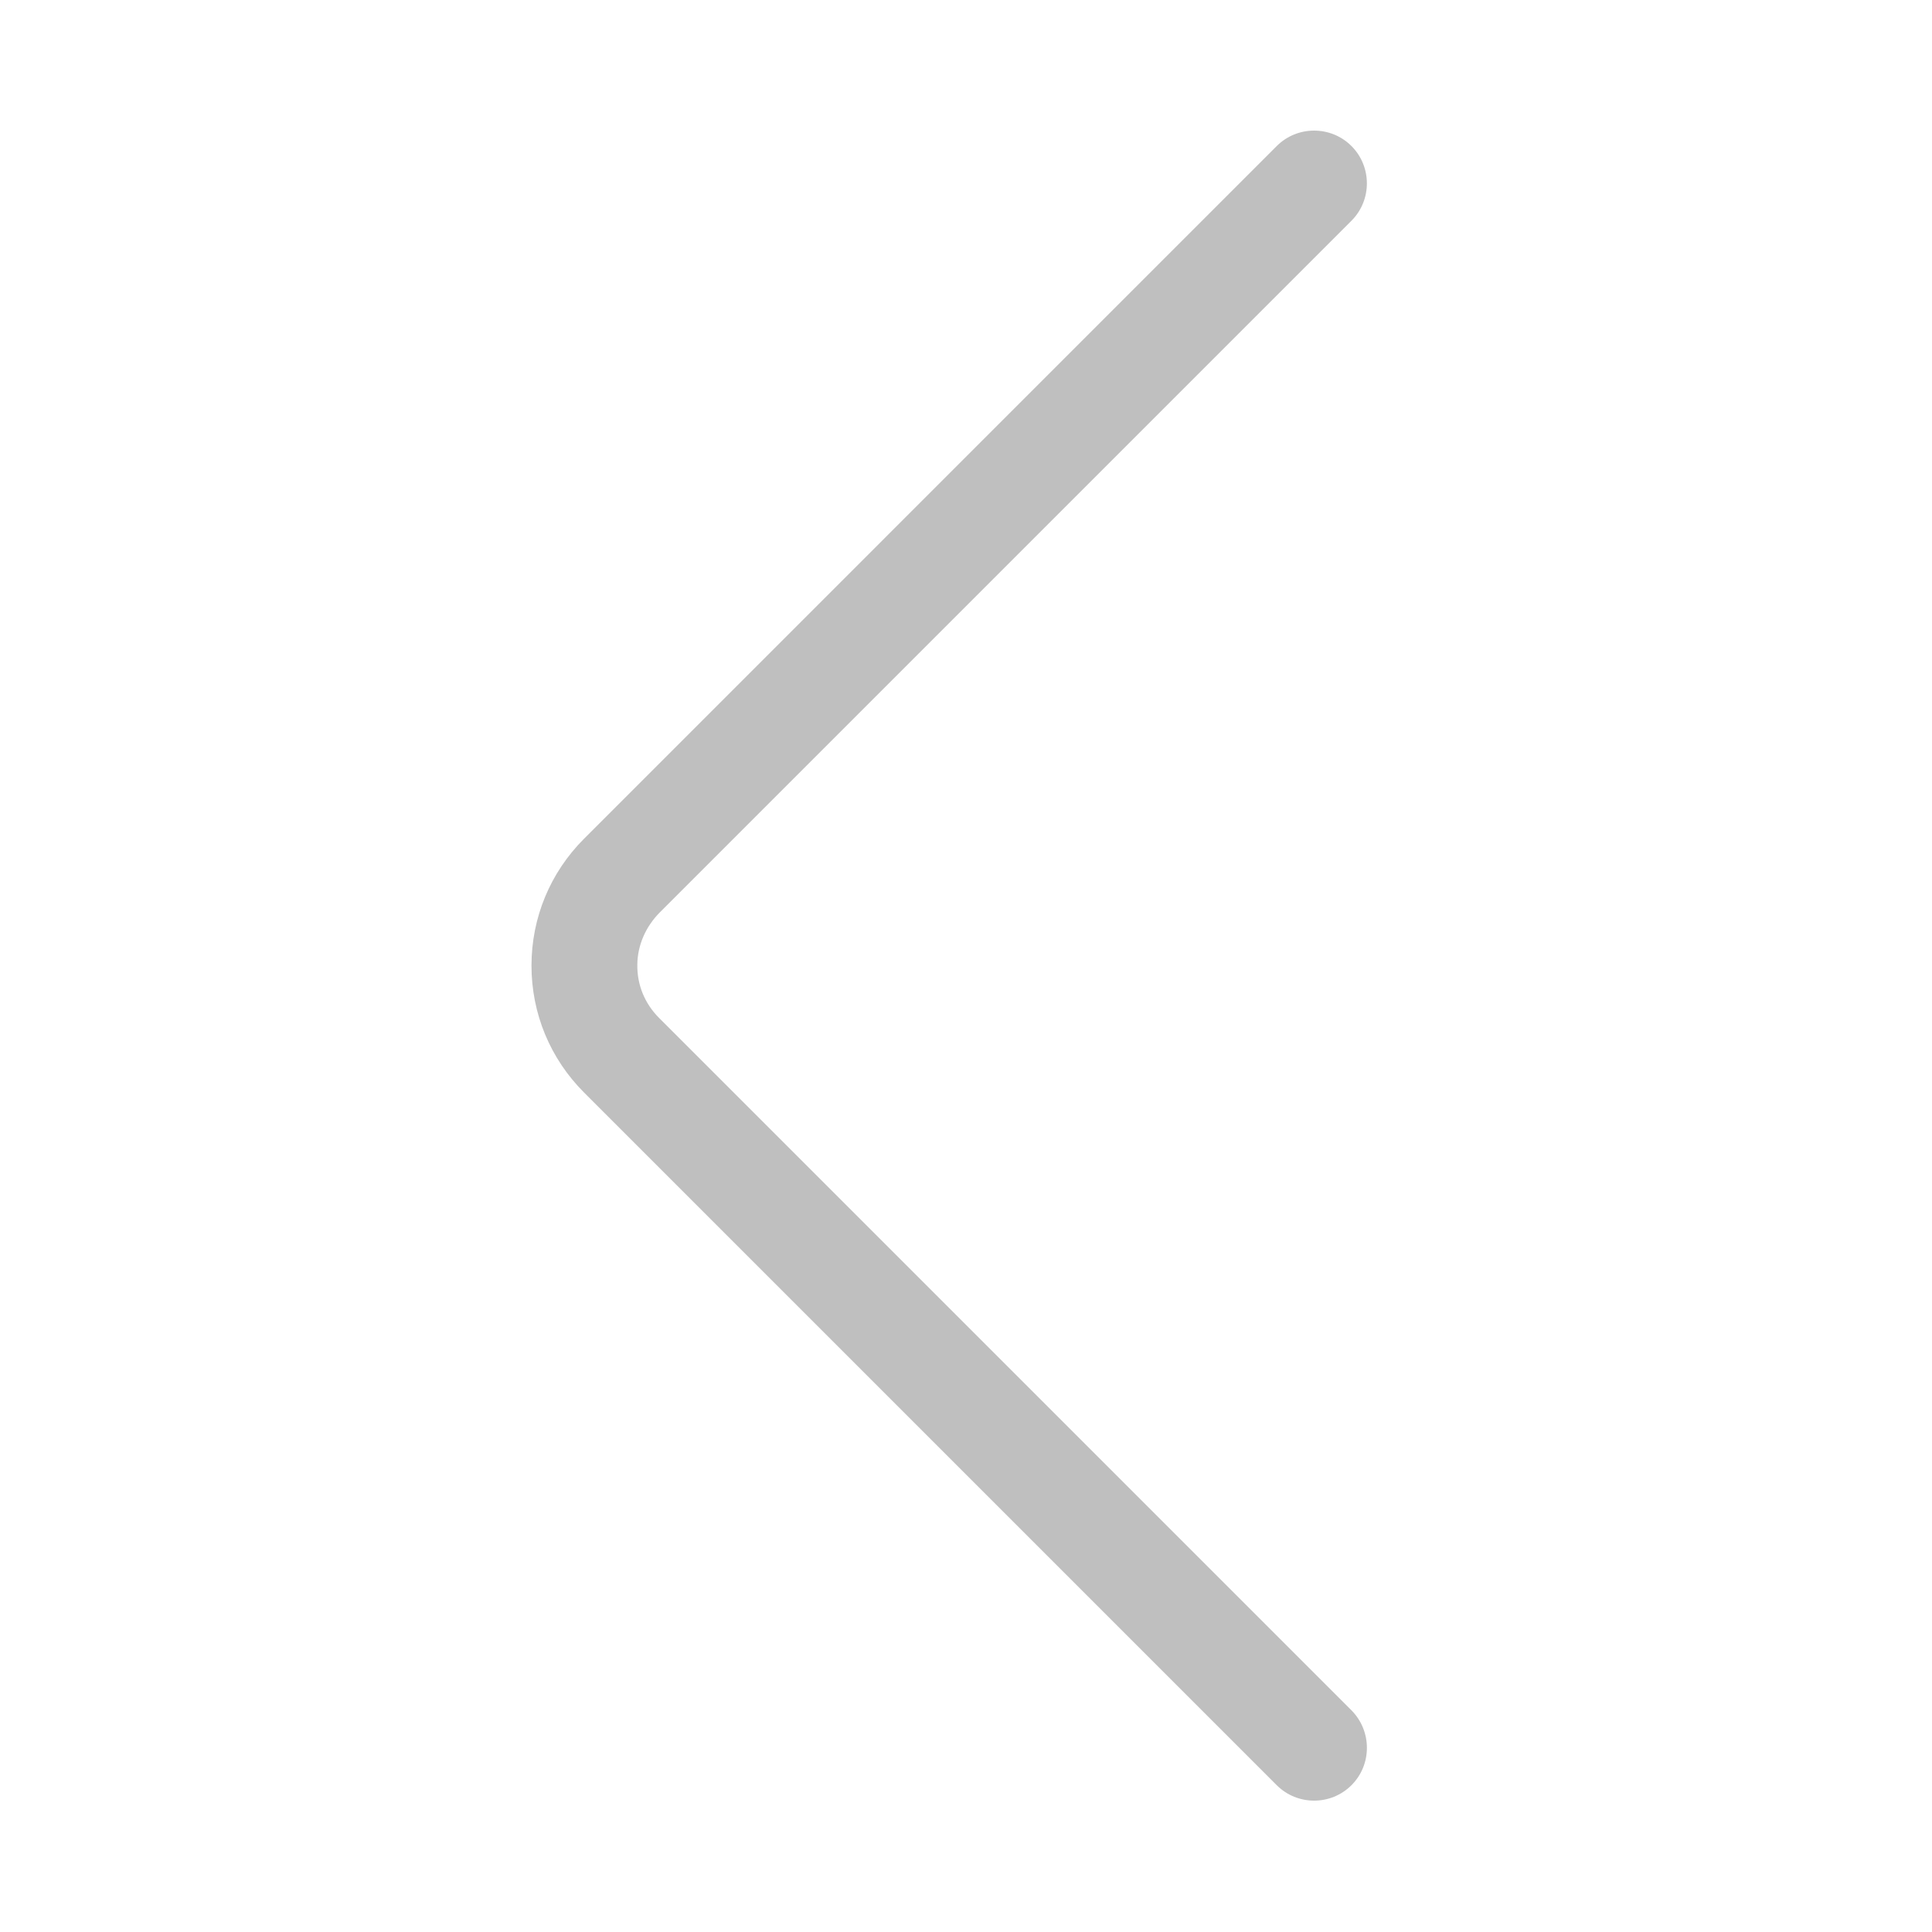 <?xml version="1.0" standalone="no"?><!DOCTYPE svg PUBLIC "-//W3C//DTD SVG 1.1//EN" "http://www.w3.org/Graphics/SVG/1.1/DTD/svg11.dtd"><svg t="1679992403391" class="icon" viewBox="0 0 1024 1024" version="1.1" xmlns="http://www.w3.org/2000/svg" p-id="3868" width="32" height="32" xmlns:xlink="http://www.w3.org/1999/xlink"><path d="M716.3 946.2c-10.9 10.9-28.7 10.9-39.6 0L309.6 579.1c-18-18-27.9-41.9-27.9-67.3s9.9-49.3 27.9-67.3L676.7 77.4c10.9-10.9 28.7-10.9 39.6 0 10.9 10.9 10.9 28.7 0 39.6L349.8 483.5c-7.4 7.4-11.9 17.3-12 27.7-0.2 10.7 3.9 20.7 11.5 28.3l367.1 367.1c10.8 11 10.8 28.7-0.1 39.6z" fill="#bfbfbf" p-id="3869"></path></svg>